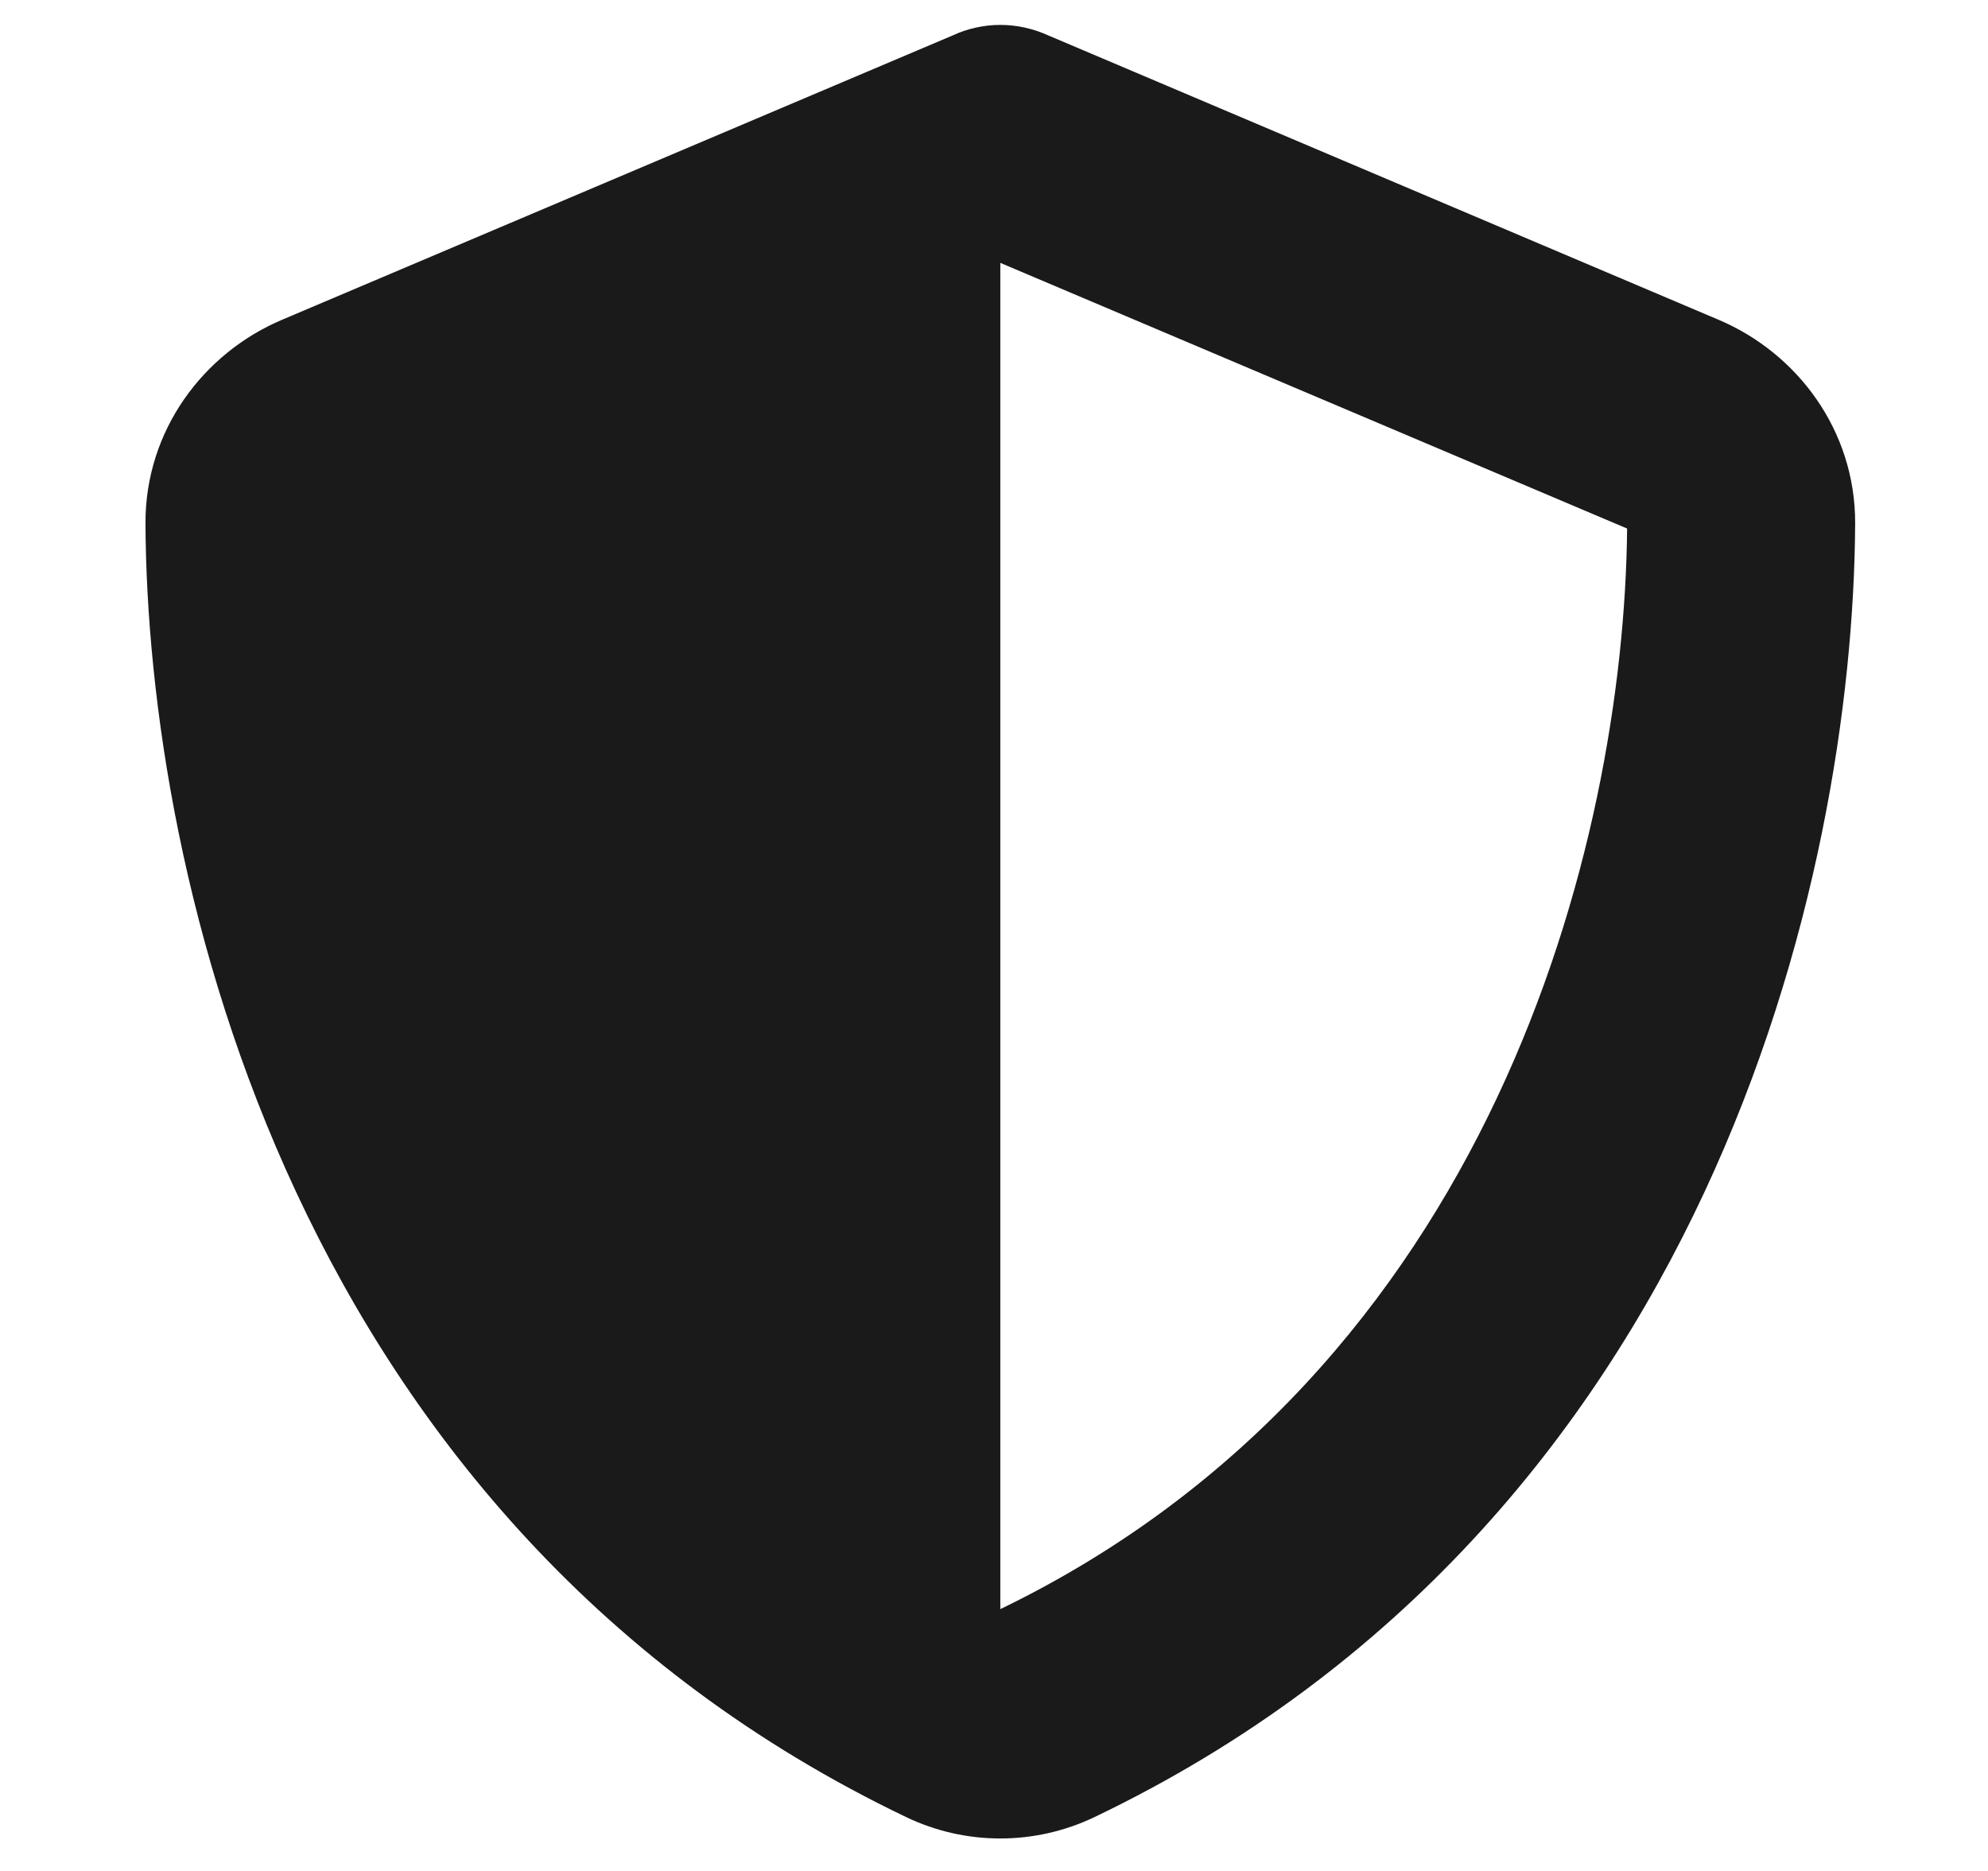 <svg width="17" height="16" viewBox="0 0 17 16" fill="none" xmlns="http://www.w3.org/2000/svg">
<g clip-path="url(#clip0_1_1513)">
<path d="M8.554 0.213C8.694 0.213 8.834 0.244 8.962 0.302L14.697 2.735C15.367 3.019 15.867 3.679 15.864 4.477C15.848 7.499 14.606 13.027 9.358 15.54C8.849 15.783 8.258 15.783 7.75 15.54C2.502 13.027 1.259 7.499 1.244 4.477C1.241 3.679 1.741 3.019 2.411 2.735L8.149 0.302C8.274 0.244 8.414 0.213 8.554 0.213ZM8.554 2.248V13.761C12.757 11.726 13.887 7.222 13.914 4.52L8.554 2.248Z" fill="#1A1A1A"/>
</g>
<defs>
<clipPath id="clip0_1_1513">
<path d="M0.757 0.213H16.351V15.808H0.757V0.213Z" fill="white"/>
</clipPath>
</defs>
</svg>
